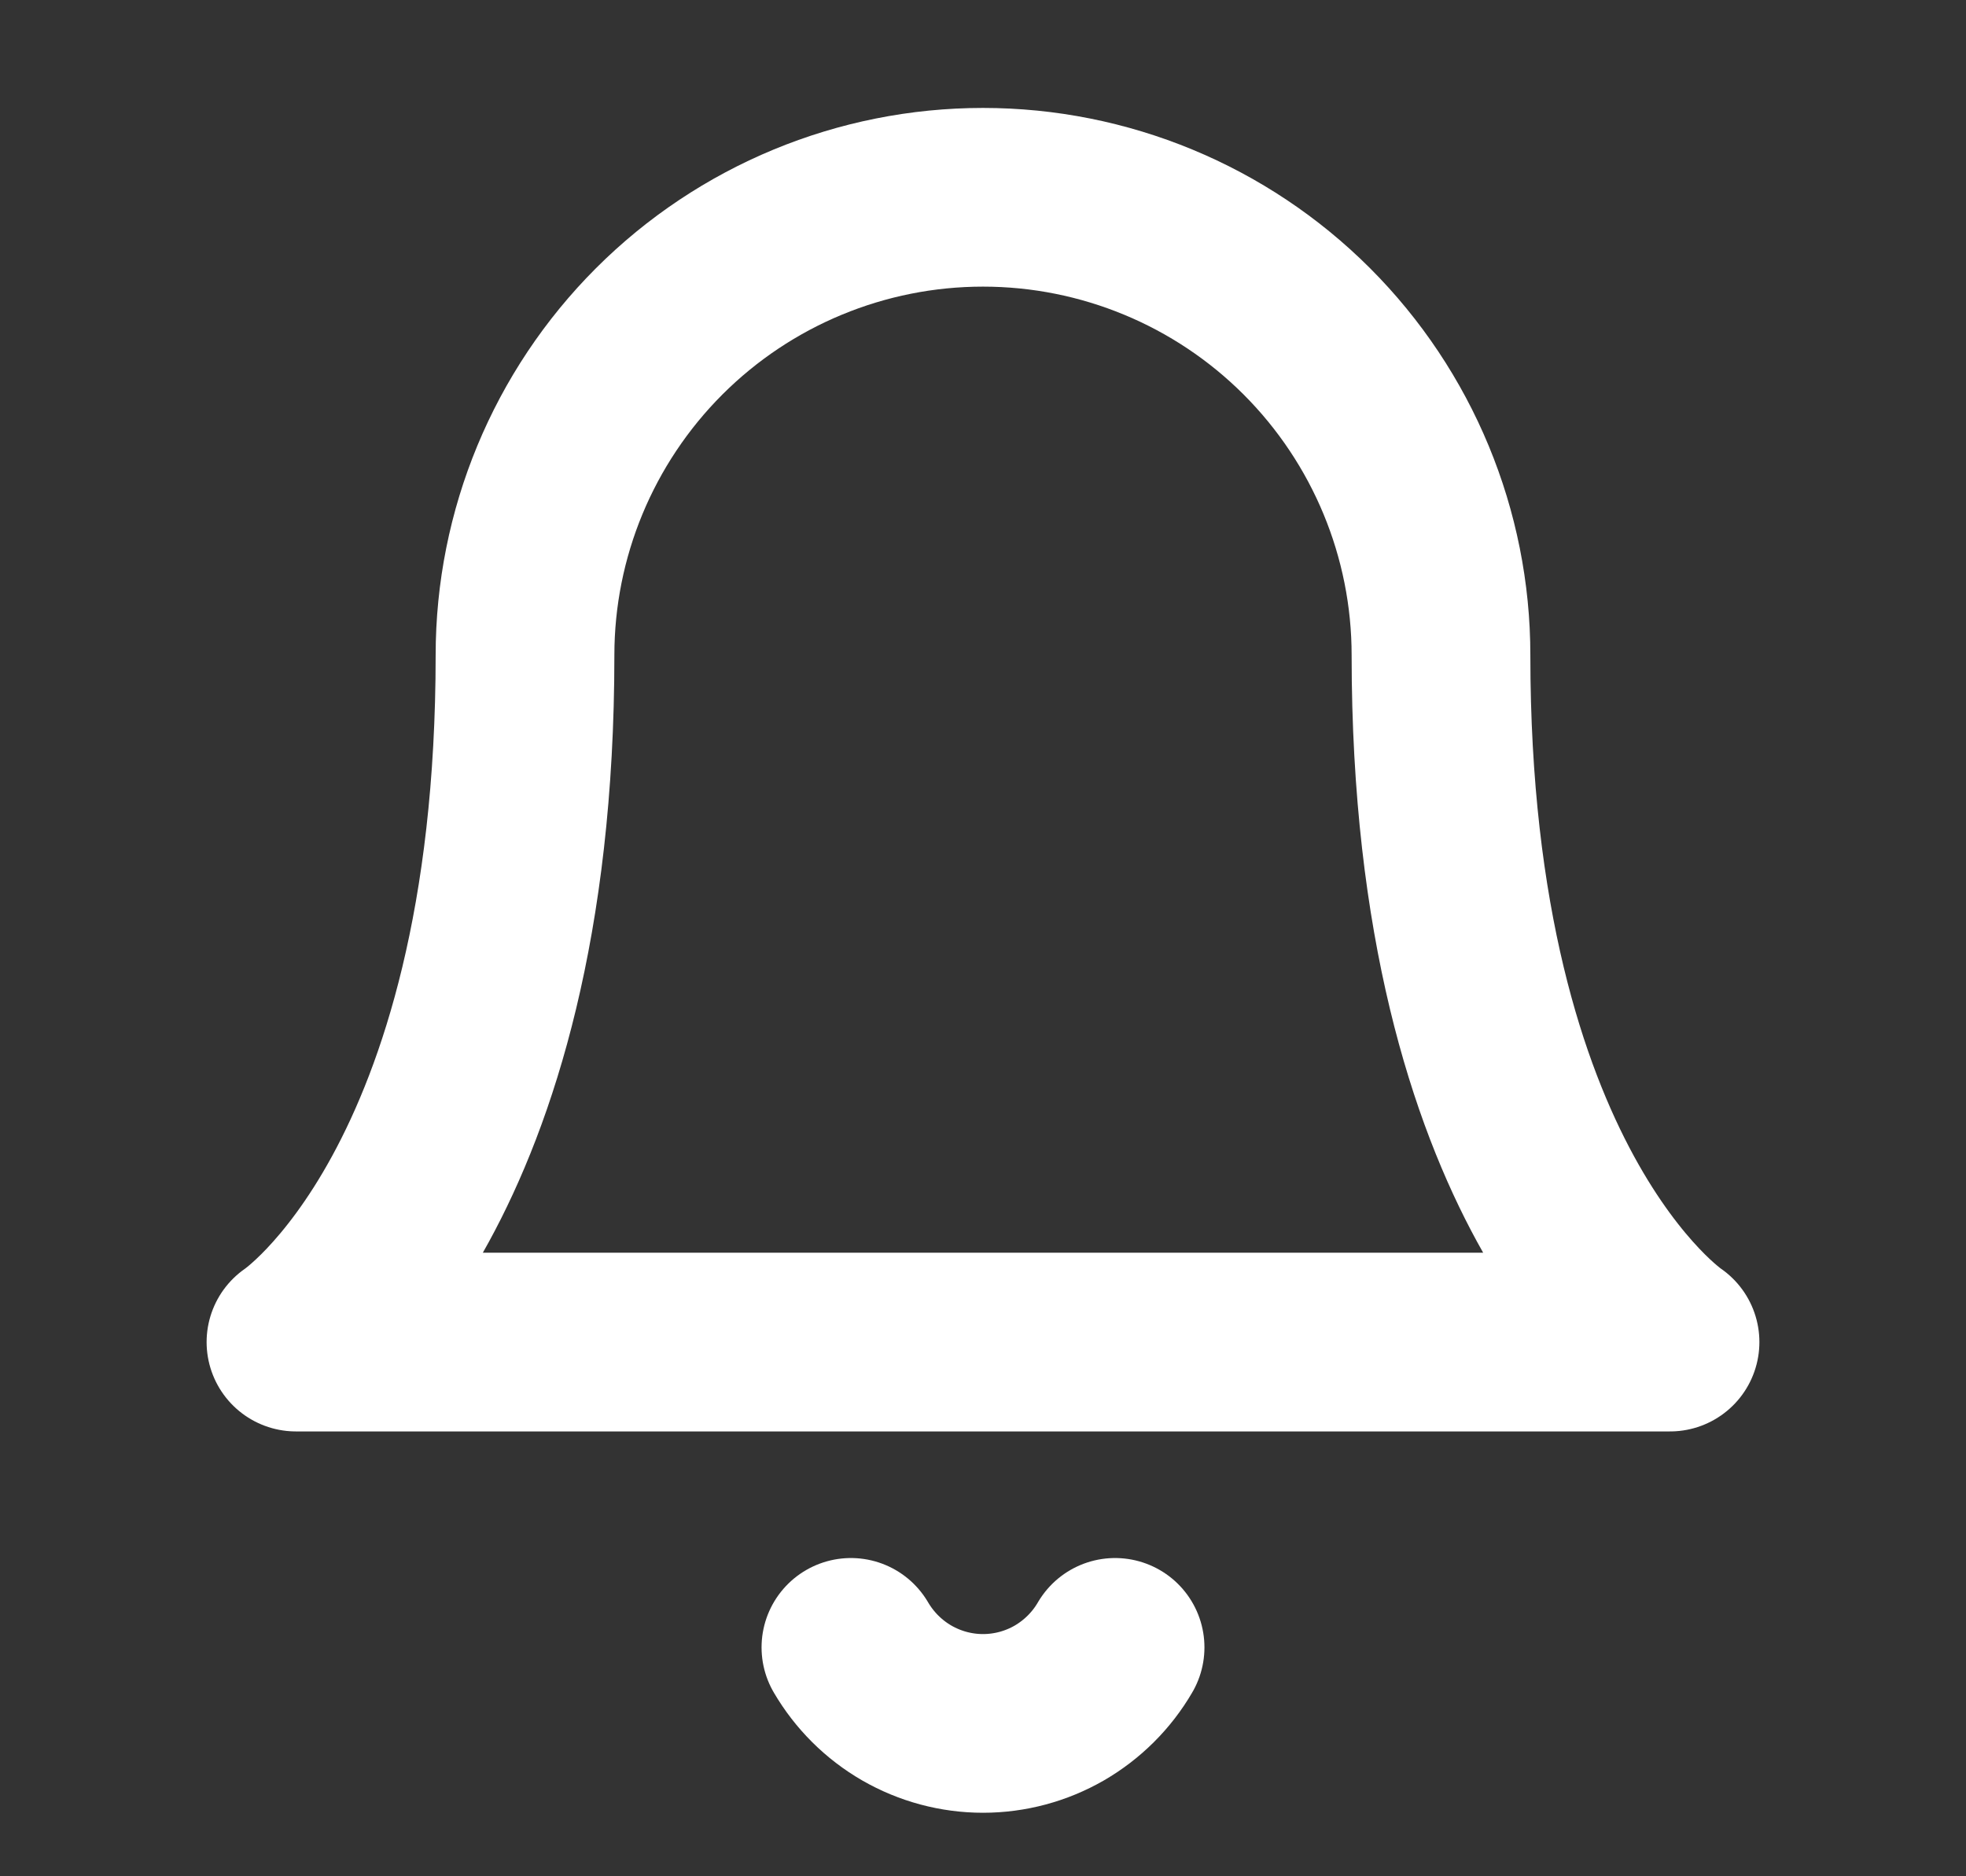 <svg width="22" height="21" viewBox="0 0 22 21" fill="none" xmlns="http://www.w3.org/2000/svg">
<rect x="0" y="0" width="22" height="21" fill="#333333" stroke="none"/>
<path d="M16.125 7.333C16.125 5.974 15.585 4.671 14.624 3.709C13.663 2.748 12.359 2.208 11 2.208C9.641 2.208 8.337 2.748 7.376 3.709C6.415 4.671 5.875 5.974 5.875 7.333C5.875 13.312 3.312 15.021 3.312 15.021H18.688C18.688 15.021 16.125 13.312 16.125 7.333Z" stroke="white" stroke-width="2" stroke-linecap="round" stroke-linejoin="round"/>
<path d="M12.478 18.438C12.328 18.696 12.112 18.911 11.853 19.061C11.594 19.21 11.3 19.289 11 19.289C10.701 19.289 10.407 19.21 10.148 19.061C9.888 18.911 9.673 18.696 9.522 18.438" stroke="white" stroke-width="2" stroke-linecap="round" stroke-linejoin="round"/>
</svg>
